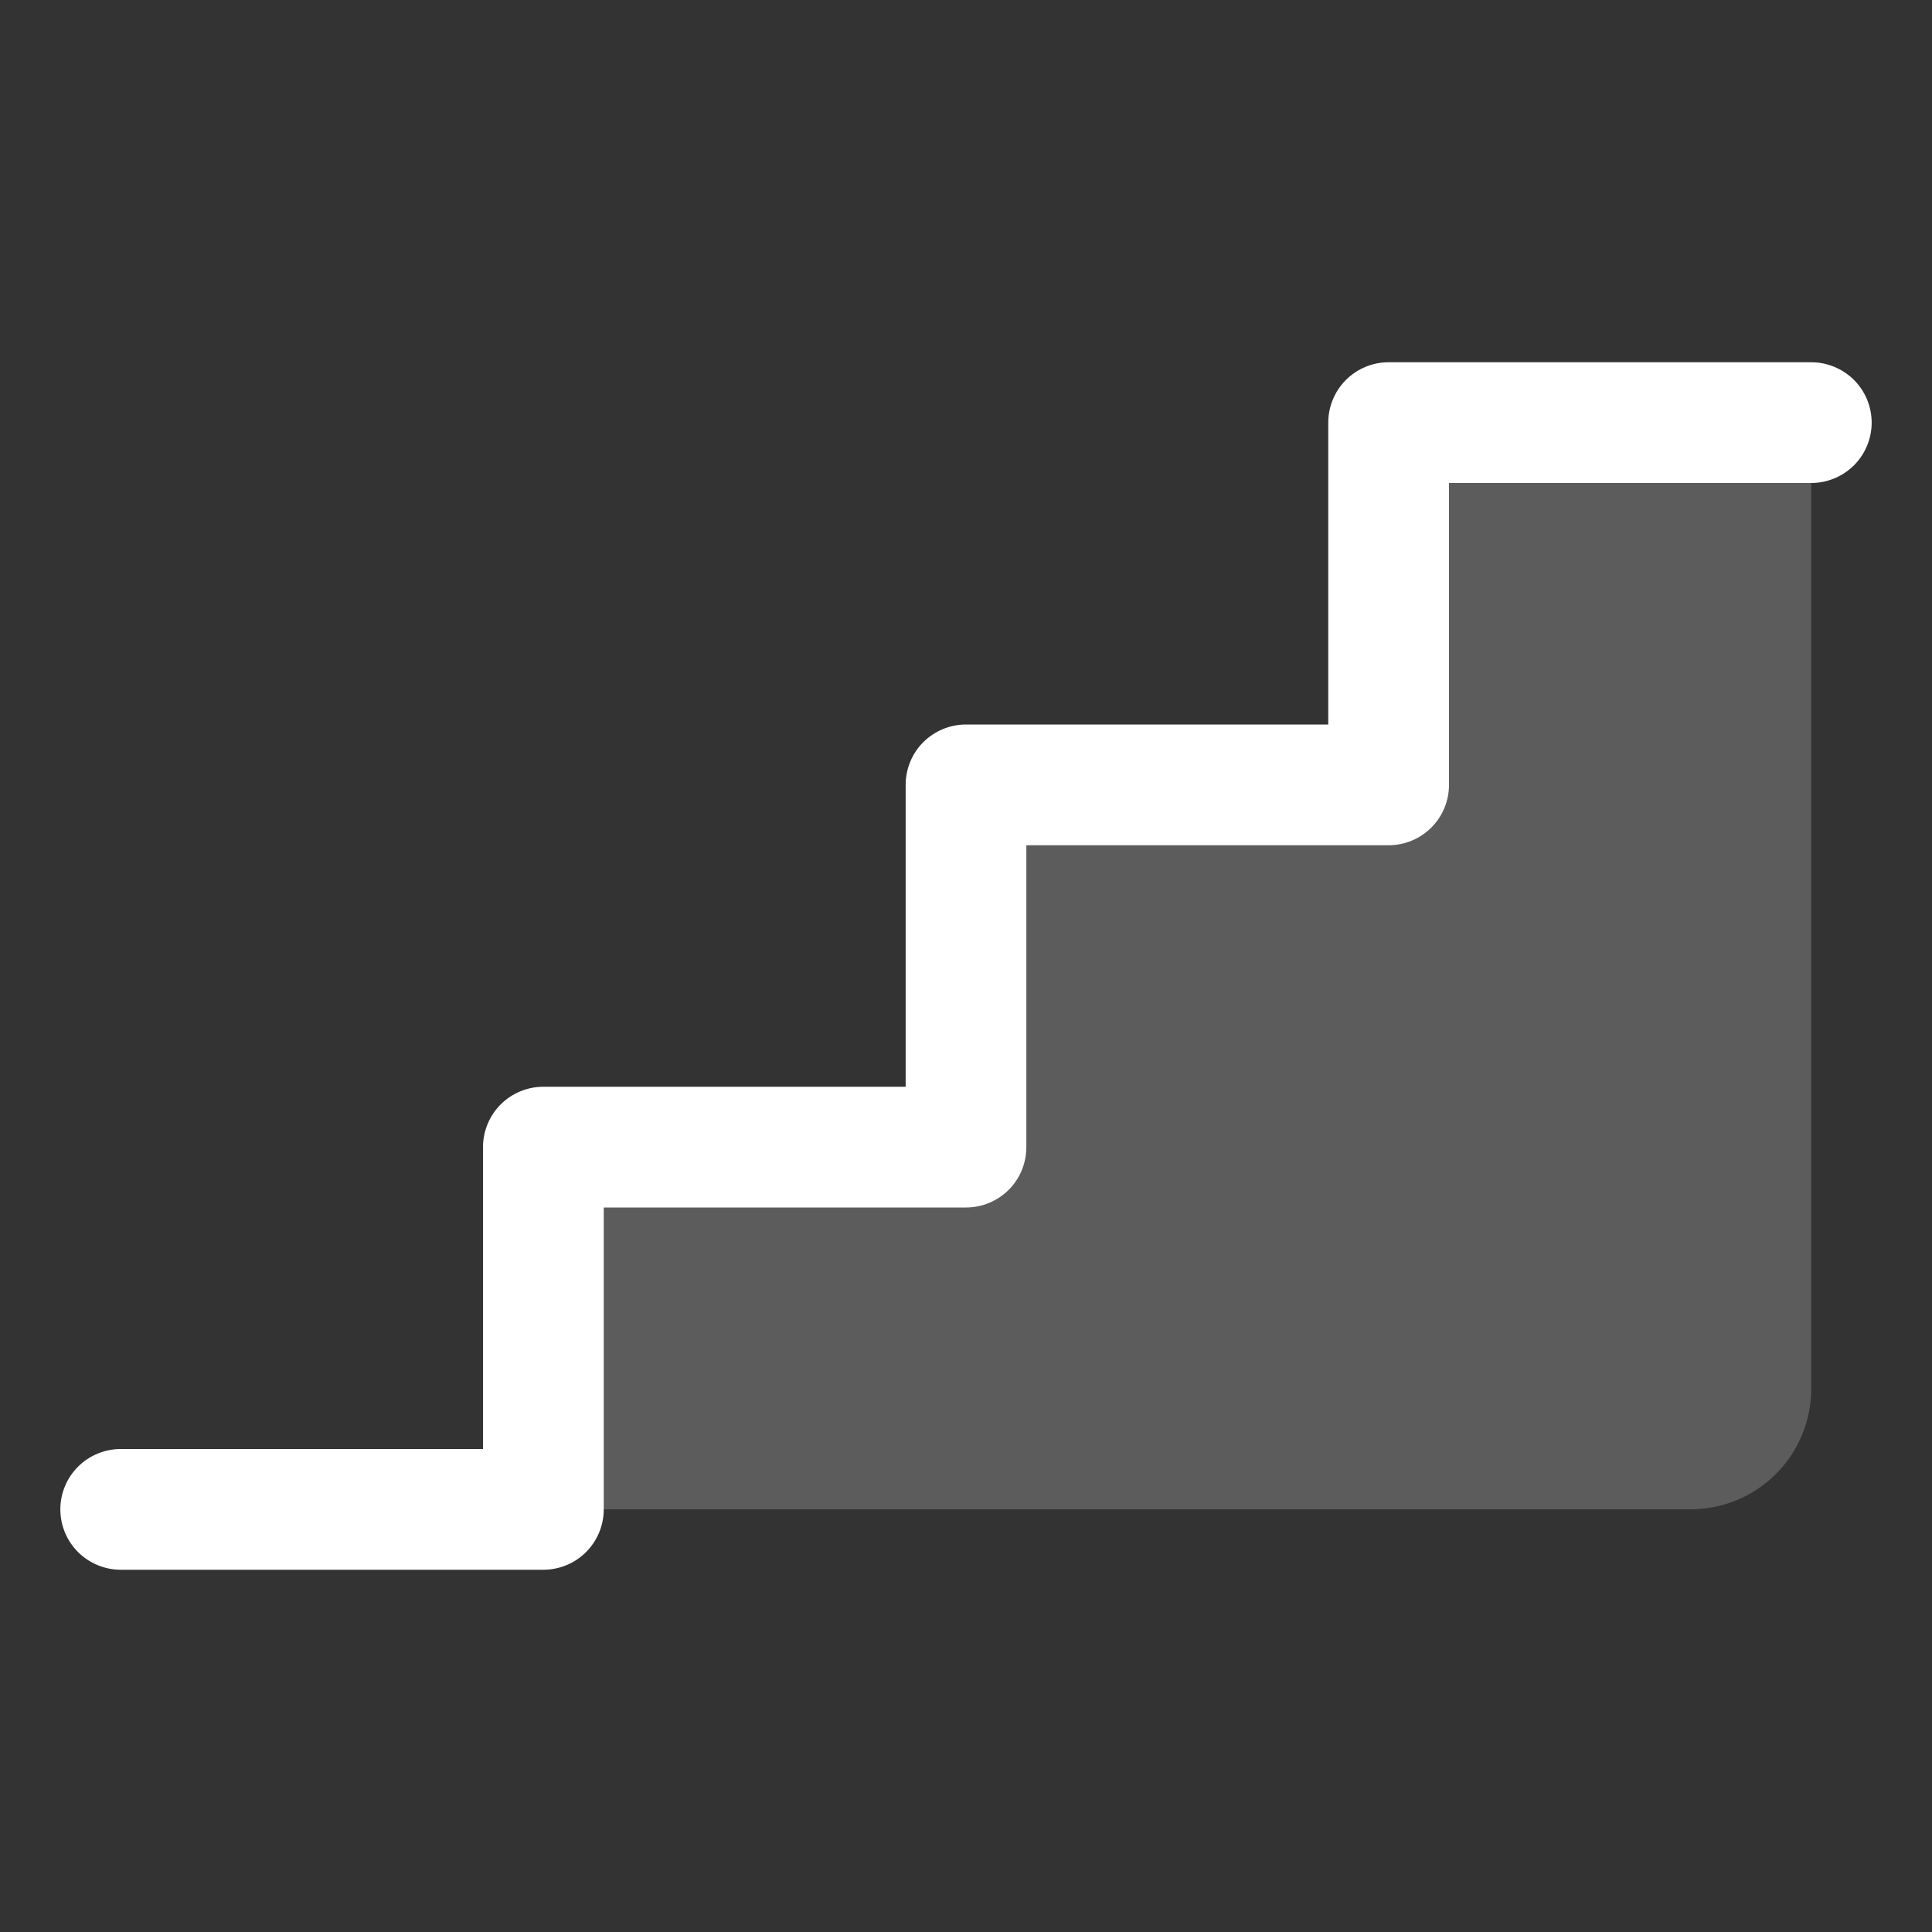 <svg width="26" height="26" viewBox="0 0 26 26" fill="none" xmlns="http://www.w3.org/2000/svg">
<rect x="0" y="0" width="26" height="26" fill="#333333" stroke="none"/>
<path opacity="0.2" d="M24.375 5.688V18.688C24.375 19.119 24.204 19.532 23.899 19.837C23.594 20.141 23.181 20.312 22.75 20.312H7.312V15.438H13V10.562H18.688V5.688H24.375Z" fill="white"/>
<path d="M25.188 5.688C25.188 5.903 25.102 6.11 24.95 6.262C24.797 6.414 24.59 6.5 24.375 6.5H19.5V10.562C19.5 10.778 19.414 10.985 19.262 11.137C19.11 11.289 18.903 11.375 18.688 11.375H13.812V15.438C13.812 15.653 13.727 15.86 13.575 16.012C13.422 16.164 13.216 16.25 13 16.25H8.125V20.312C8.125 20.528 8.039 20.735 7.887 20.887C7.735 21.039 7.528 21.125 7.312 21.125H1.625C1.41 21.125 1.203 21.039 1.05 20.887C0.898 20.735 0.812 20.528 0.812 20.312C0.812 20.097 0.898 19.89 1.05 19.738C1.203 19.586 1.41 19.5 1.625 19.5H6.5V15.438C6.5 15.222 6.586 15.015 6.738 14.863C6.89 14.711 7.097 14.625 7.312 14.625H12.188V10.562C12.188 10.347 12.273 10.14 12.425 9.988C12.578 9.836 12.784 9.75 13 9.75H17.875V5.688C17.875 5.472 17.961 5.265 18.113 5.113C18.265 4.961 18.472 4.875 18.688 4.875H24.375C24.59 4.875 24.797 4.961 24.95 5.113C25.102 5.265 25.188 5.472 25.188 5.688Z" fill="white"/>
</svg>
